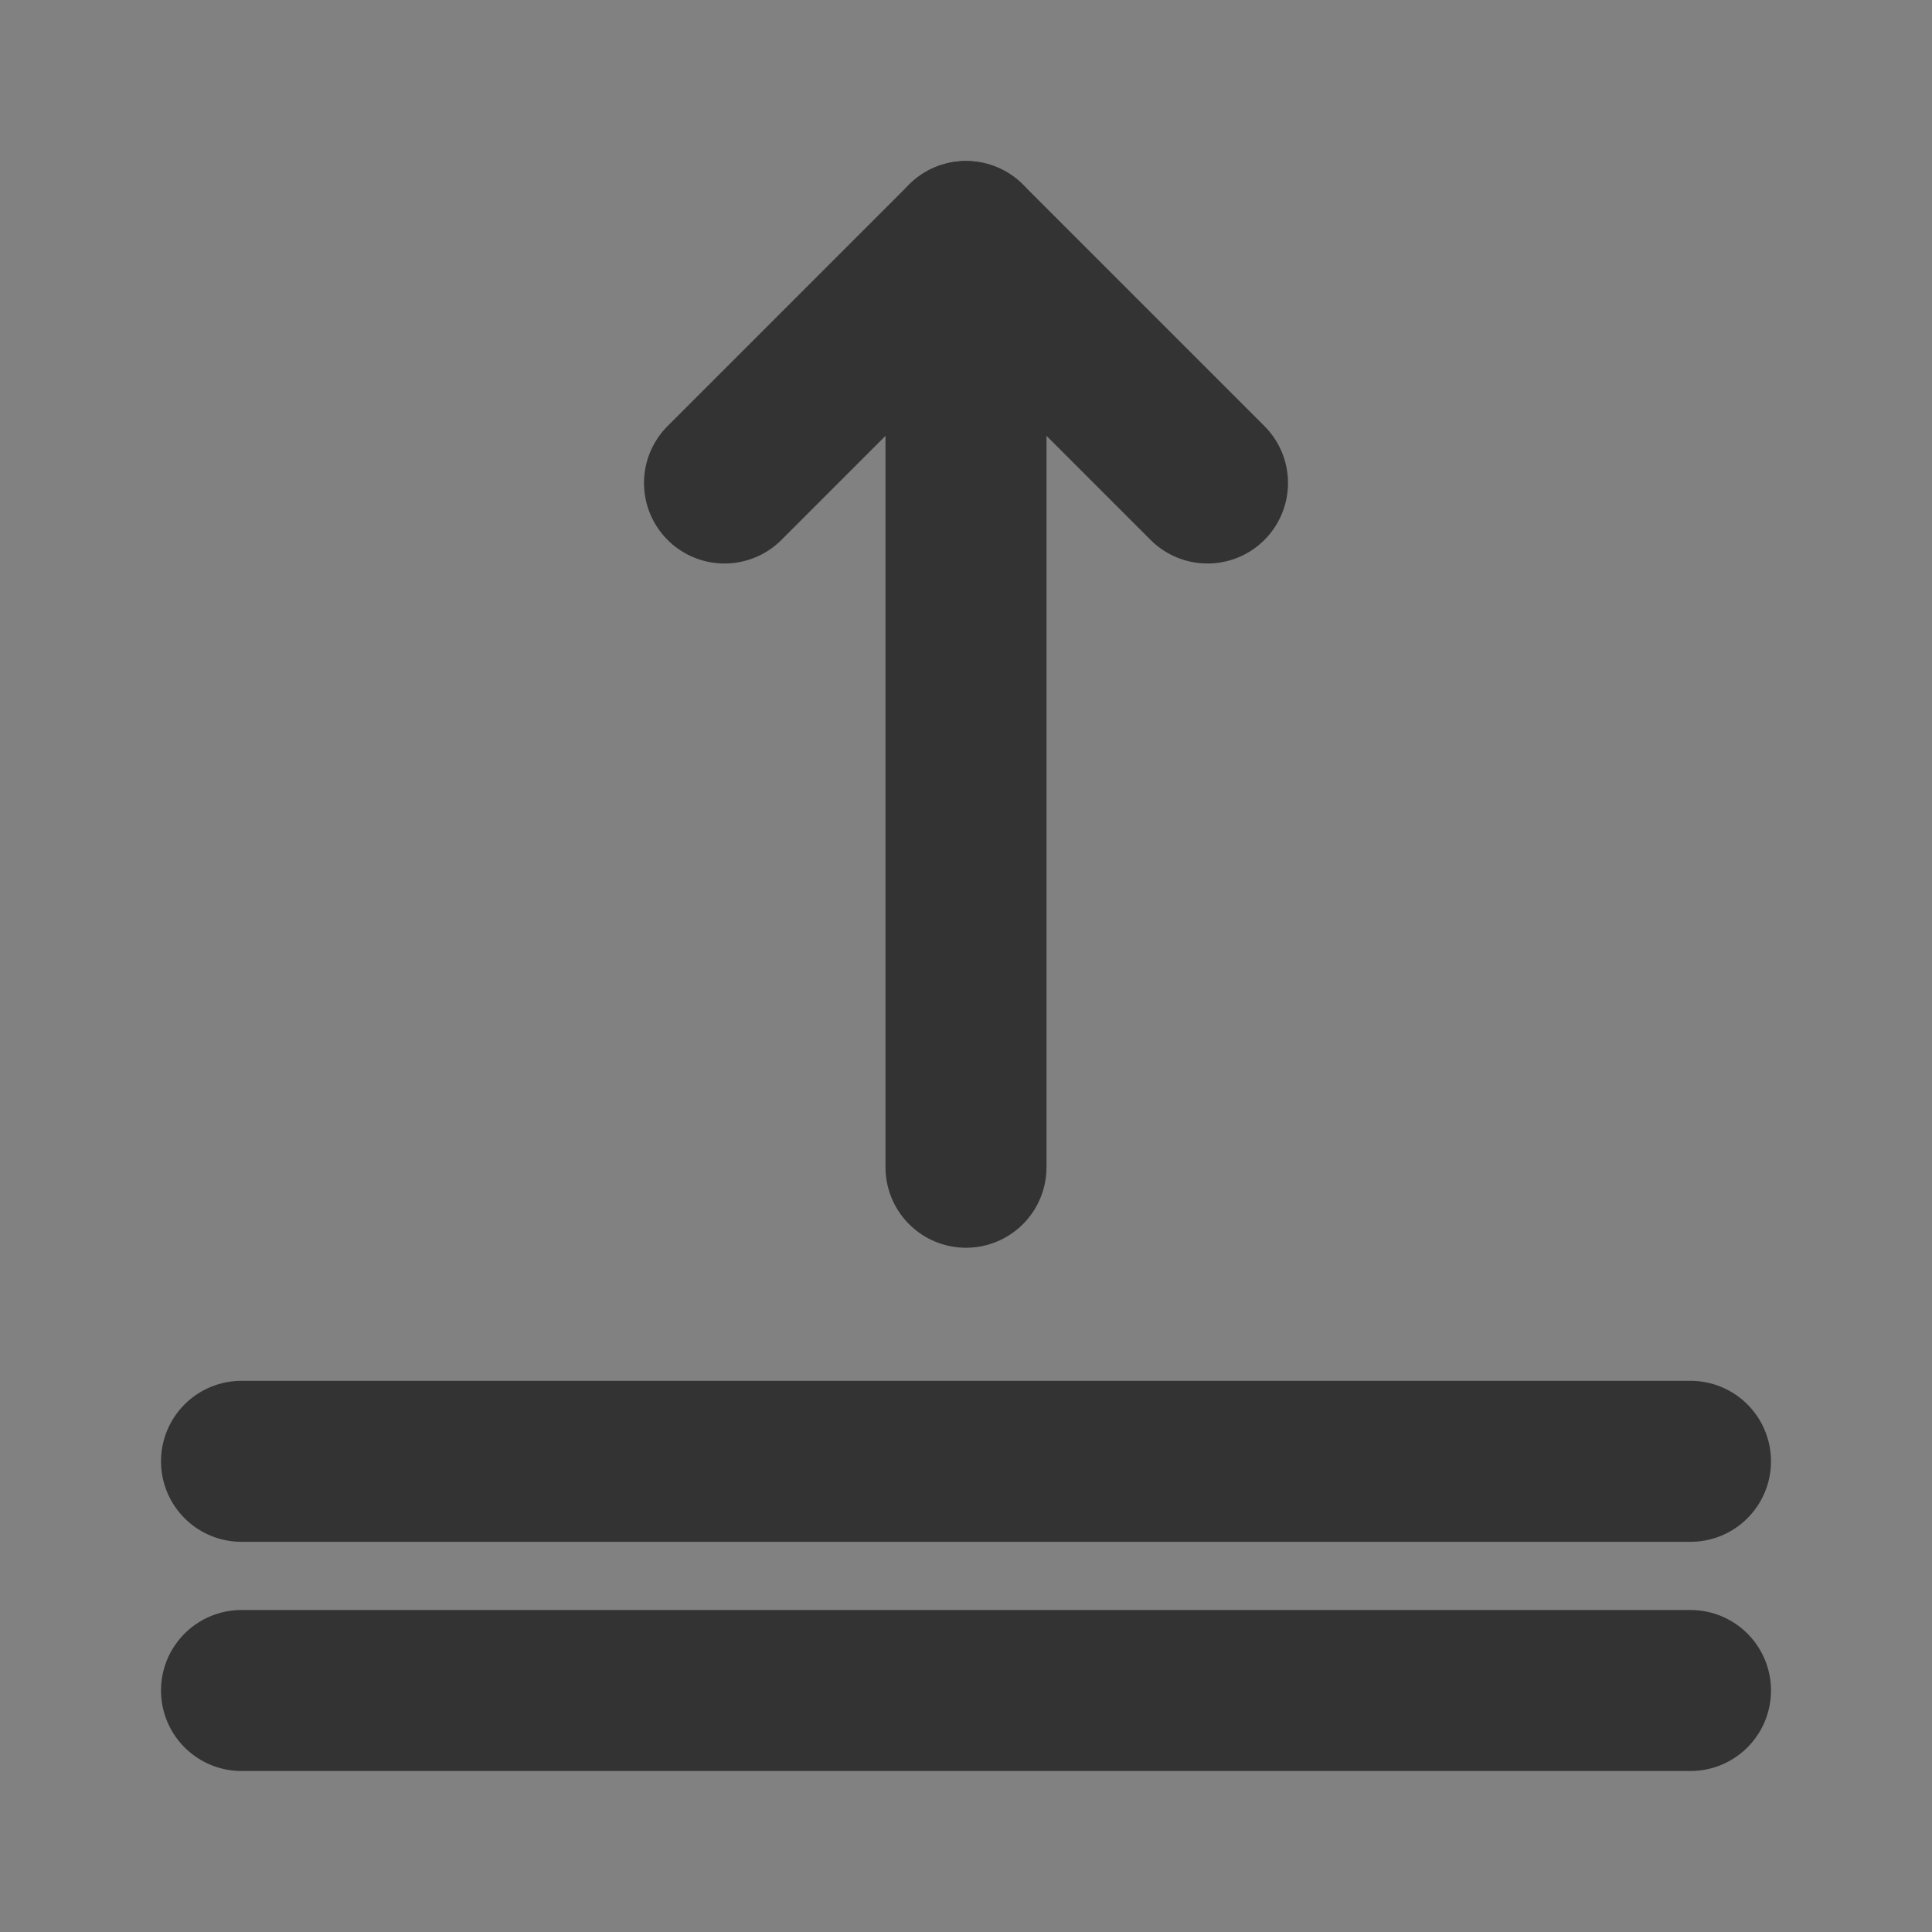 <svg width="24" height="24" viewBox="0 0 24 24" fill="none" xmlns="http://www.w3.org/2000/svg">
<rect x="0" y="0" width="24" height="24" fill="#808080" stroke="none"/>
<g clip-path="url(#clip0_201_40432)">
<path d="M24 0H0V24H24V0Z" fill="white" fill-opacity="0.01"/>
<path d="M3 18.153H21" stroke="#333333" stroke-width="2" stroke-linecap="round" stroke-linejoin="round"/>
<path d="M3 21H21" stroke="#333333" stroke-width="2" stroke-linecap="round" stroke-linejoin="round"/>
<path d="M15 6L12 3L9 6" stroke="#333333" stroke-width="2" stroke-linecap="round" stroke-linejoin="round"/>
<path d="M12 3V14.5" stroke="#333333" stroke-width="2" stroke-linecap="round" stroke-linejoin="round"/>
</g>
<defs>
<clipPath id="clip0_201_40432">
<rect width="24" height="24" fill="white"/>
</clipPath>
</defs>
</svg>
